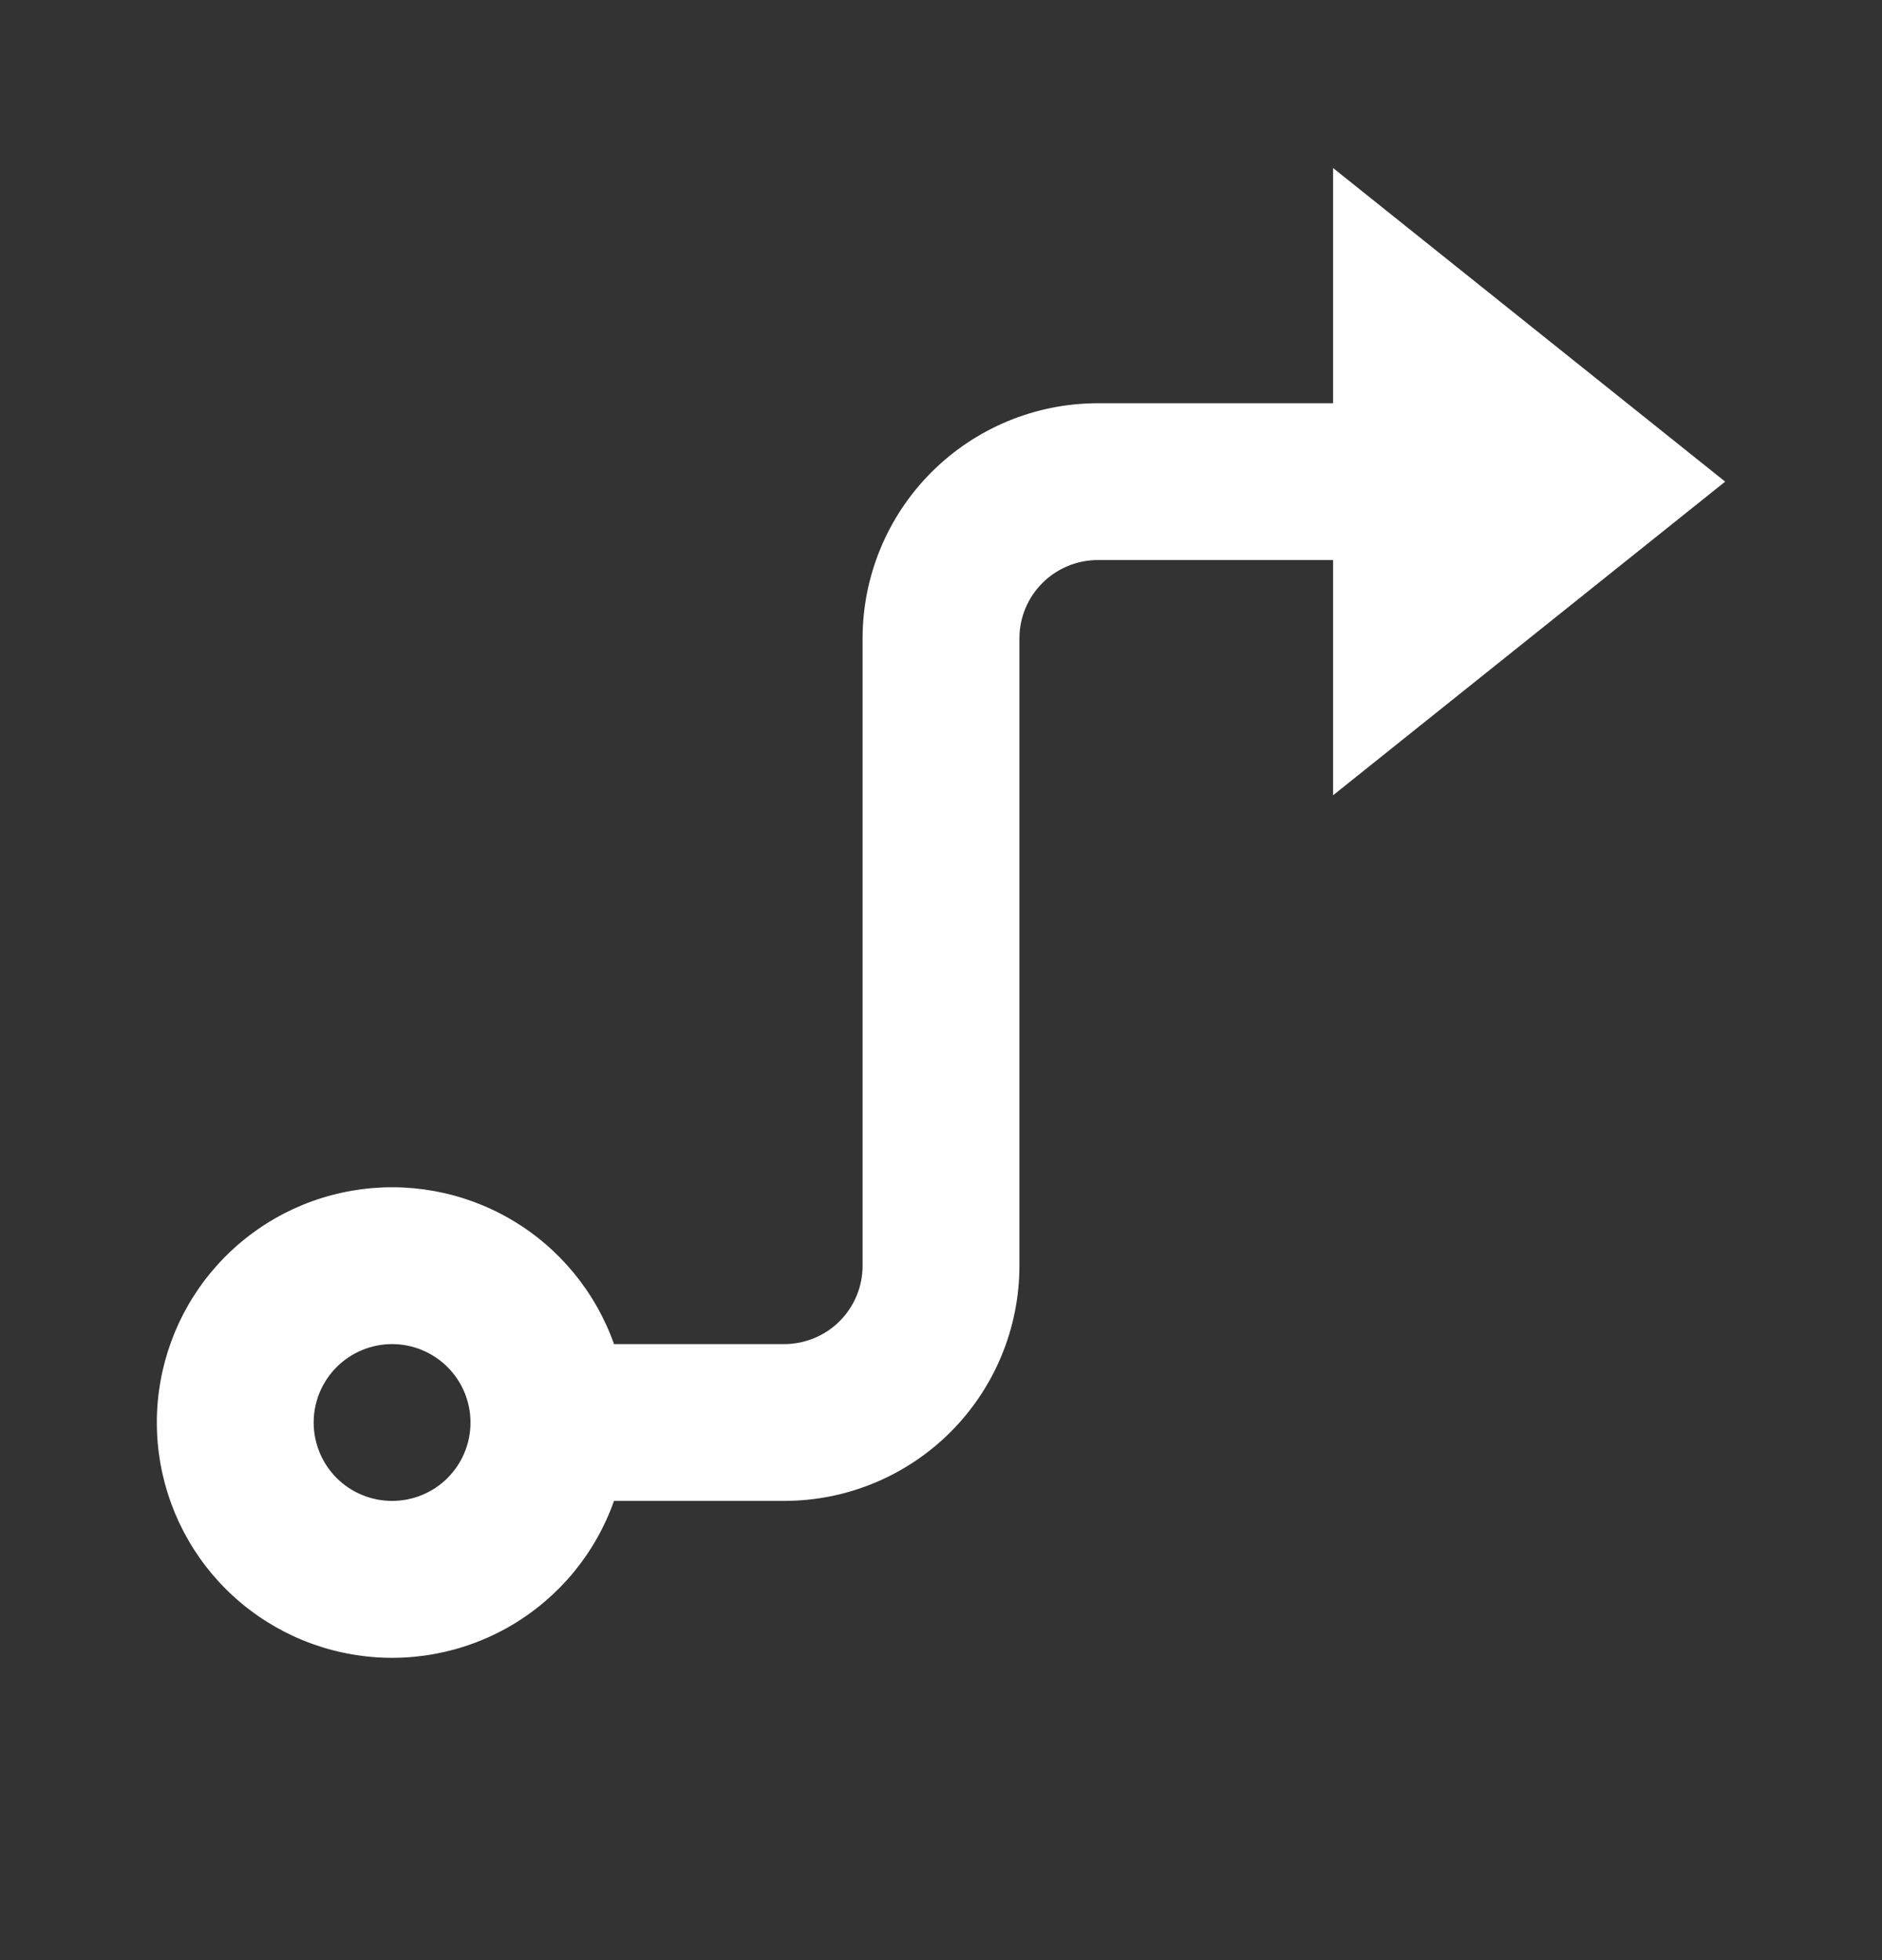 <svg width="24" height="25" viewBox="0 0 24 25" fill="none" xmlns="http://www.w3.org/2000/svg">
<rect x="0" y="0" width="24" height="25" fill="#333333" stroke="none"/>
<path d="M13 8.143V16.143C13 16.939 12.684 17.702 12.121 18.265C11.559 18.827 10.796 19.143 10 19.143H7.83C7.594 19.811 7.13 20.373 6.519 20.732C5.909 21.09 5.191 21.221 4.493 21.101C3.795 20.982 3.162 20.619 2.706 20.078C2.25 19.537 2 18.851 2 18.143C2 17.436 2.25 16.75 2.706 16.209C3.162 15.668 3.795 15.305 4.493 15.186C5.191 15.066 5.909 15.197 6.519 15.555C7.13 15.913 7.594 16.476 7.83 17.143H10C10.265 17.143 10.52 17.038 10.707 16.851C10.895 16.663 11 16.409 11 16.143V8.143C11 7.348 11.316 6.585 11.879 6.022C12.441 5.46 13.204 5.143 14 5.143H17V2.143L22 6.143L17 10.143V7.143H14C13.735 7.143 13.48 7.249 13.293 7.436C13.105 7.624 13 7.878 13 8.143ZM5 19.143C5.265 19.143 5.52 19.038 5.707 18.851C5.895 18.663 6 18.409 6 18.143C6 17.878 5.895 17.624 5.707 17.436C5.52 17.249 5.265 17.143 5 17.143C4.735 17.143 4.48 17.249 4.293 17.436C4.105 17.624 4 17.878 4 18.143C4 18.409 4.105 18.663 4.293 18.851C4.48 19.038 4.735 19.143 5 19.143Z" fill="white"/>
</svg>
